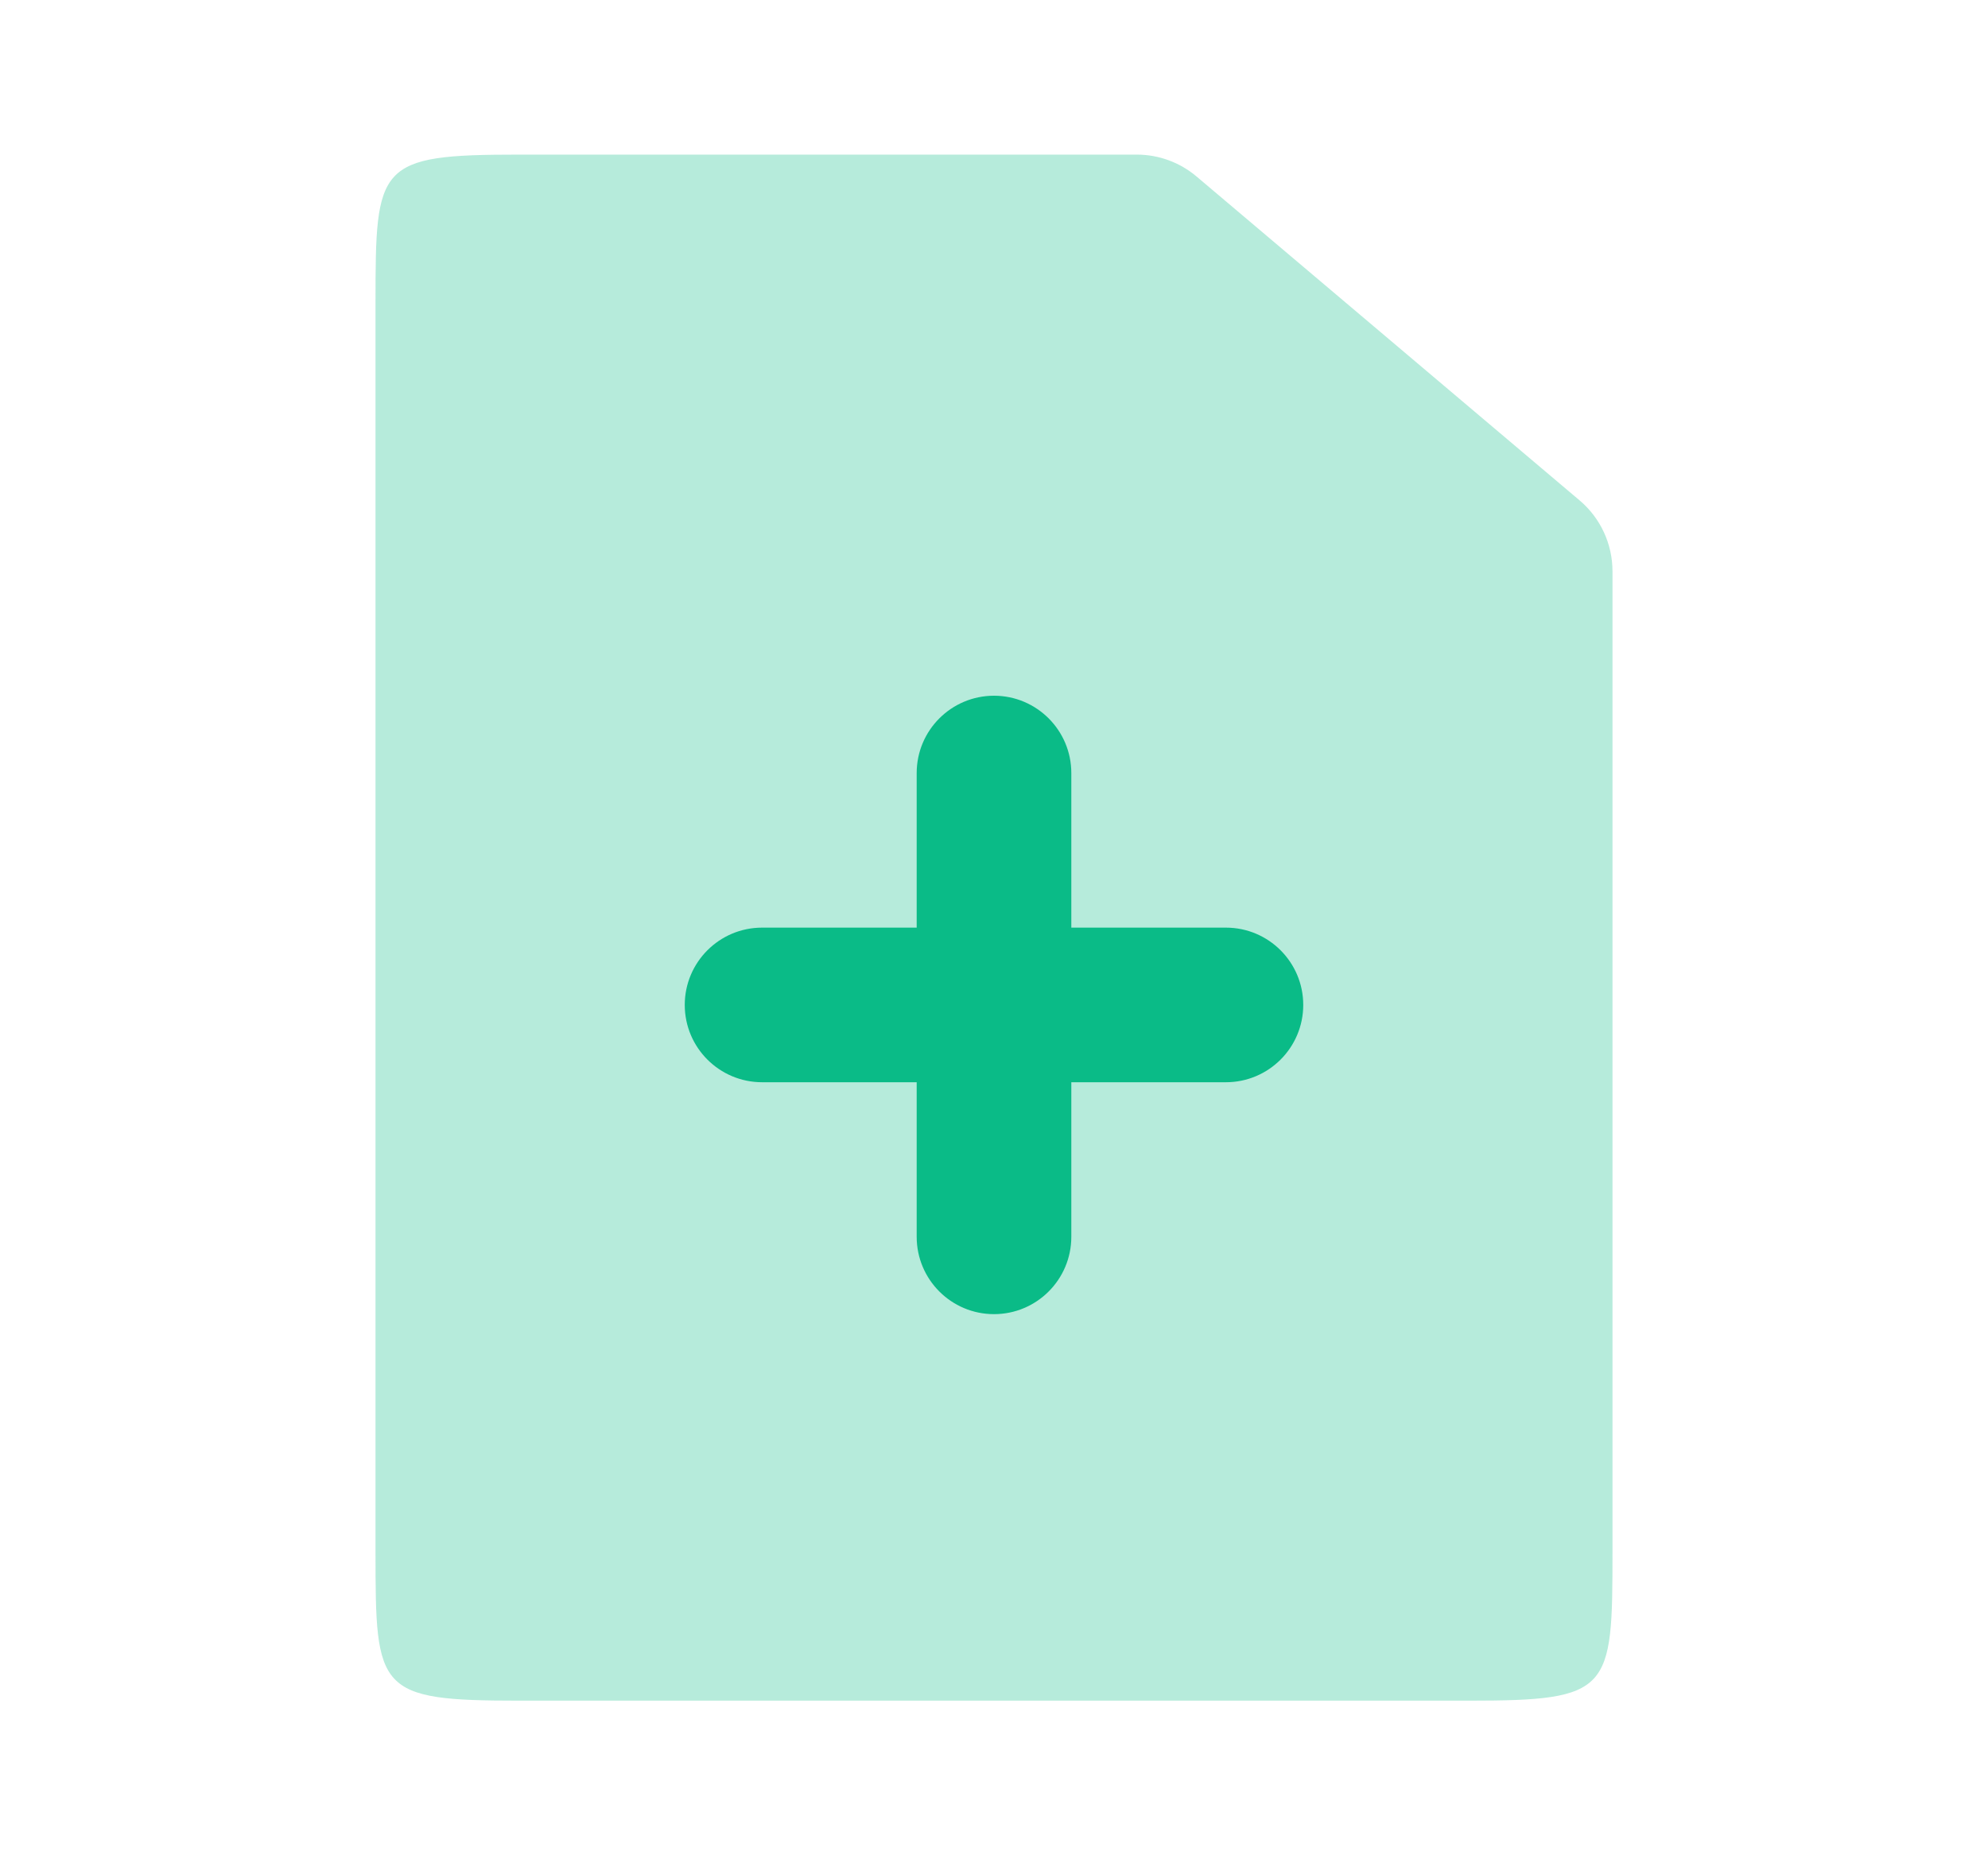 <svg width="30" height="28" viewBox="0 0 30 30" fill="none" xmlns="http://www.w3.org/2000/svg">
<path opacity="0.3" d="M7.321 2.5H17.308C17.663 2.5 18.006 2.626 18.276 2.855L24.469 8.092C24.806 8.377 25 8.796 25 9.238V25.104C25 27.342 24.974 27.5 22.679 27.5H7.321C5.026 27.5 5 27.342 5 25.104V4.896C5 2.658 5.026 2.5 7.321 2.5Z" fill="#0ABB87"/>
<path fill-rule="evenodd" clip-rule="evenodd" d="M13.75 17.5L11.25 17.5C10.56 17.5 10 16.94 10 16.25C10 15.56 10.56 15 11.25 15L13.75 15L13.75 12.5C13.75 11.81 14.31 11.25 15 11.25C15.69 11.25 16.25 11.81 16.25 12.5L16.25 15H18.75C19.44 15 20 15.56 20 16.25C20 16.94 19.44 17.5 18.75 17.5H16.25L16.25 20C16.25 20.69 15.69 21.25 15 21.25C14.31 21.25 13.75 20.69 13.75 20L13.75 17.5Z" fill="#0ABB87"/>
</svg>
